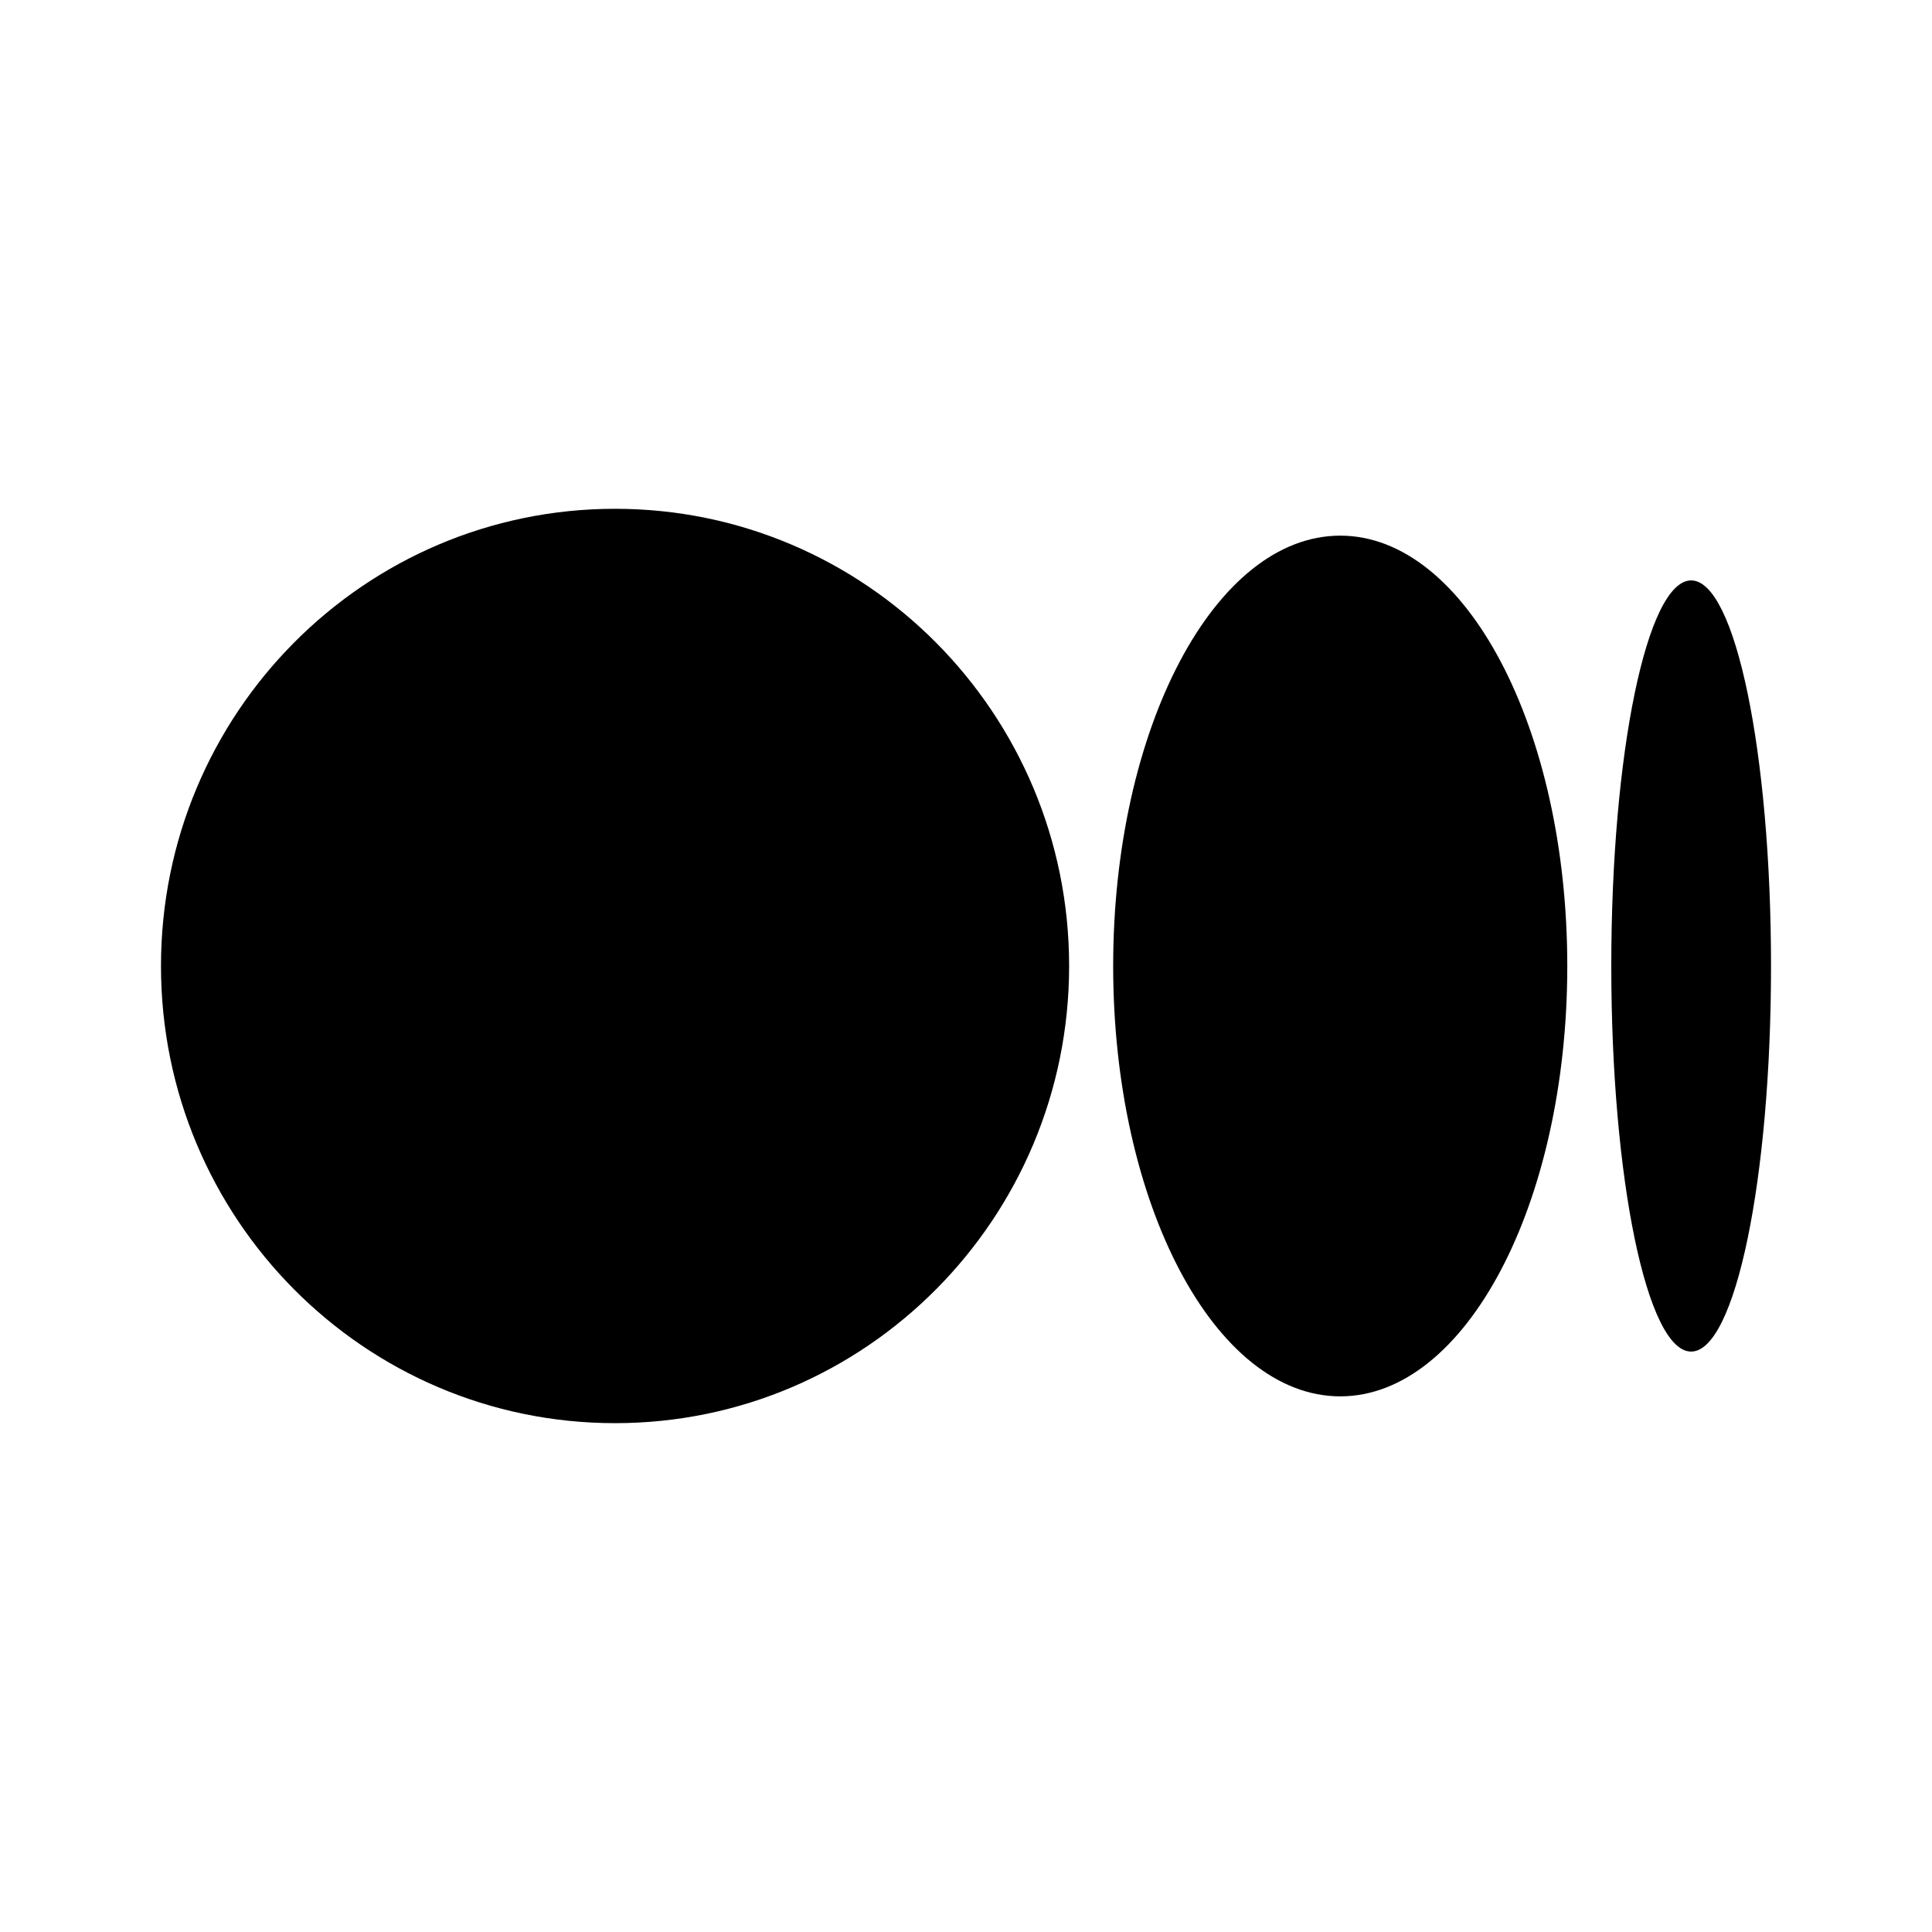 <svg width="40" height="40" viewBox="0 0 40 40" fill="none" xmlns="http://www.w3.org/2000/svg">
<path d="M22.135 20C22.135 25.227 17.926 29.465 12.734 29.465C7.542 29.465 3.333 25.229 3.333 20C3.333 14.771 7.542 10.534 12.734 10.534C17.926 10.534 22.135 14.772 22.135 20ZM32.449 20C32.449 24.921 30.344 28.91 27.748 28.91C25.152 28.91 23.047 24.92 23.047 20C23.047 15.08 25.152 11.09 27.748 11.09C30.344 11.09 32.449 15.08 32.449 20ZM36.667 20C36.667 24.409 35.926 27.983 35.013 27.983C34.1 27.983 33.36 24.408 33.36 20C33.36 15.592 34.1 12.017 35.014 12.017C35.927 12.017 36.667 15.591 36.667 20Z" fill="black"/>
</svg>
